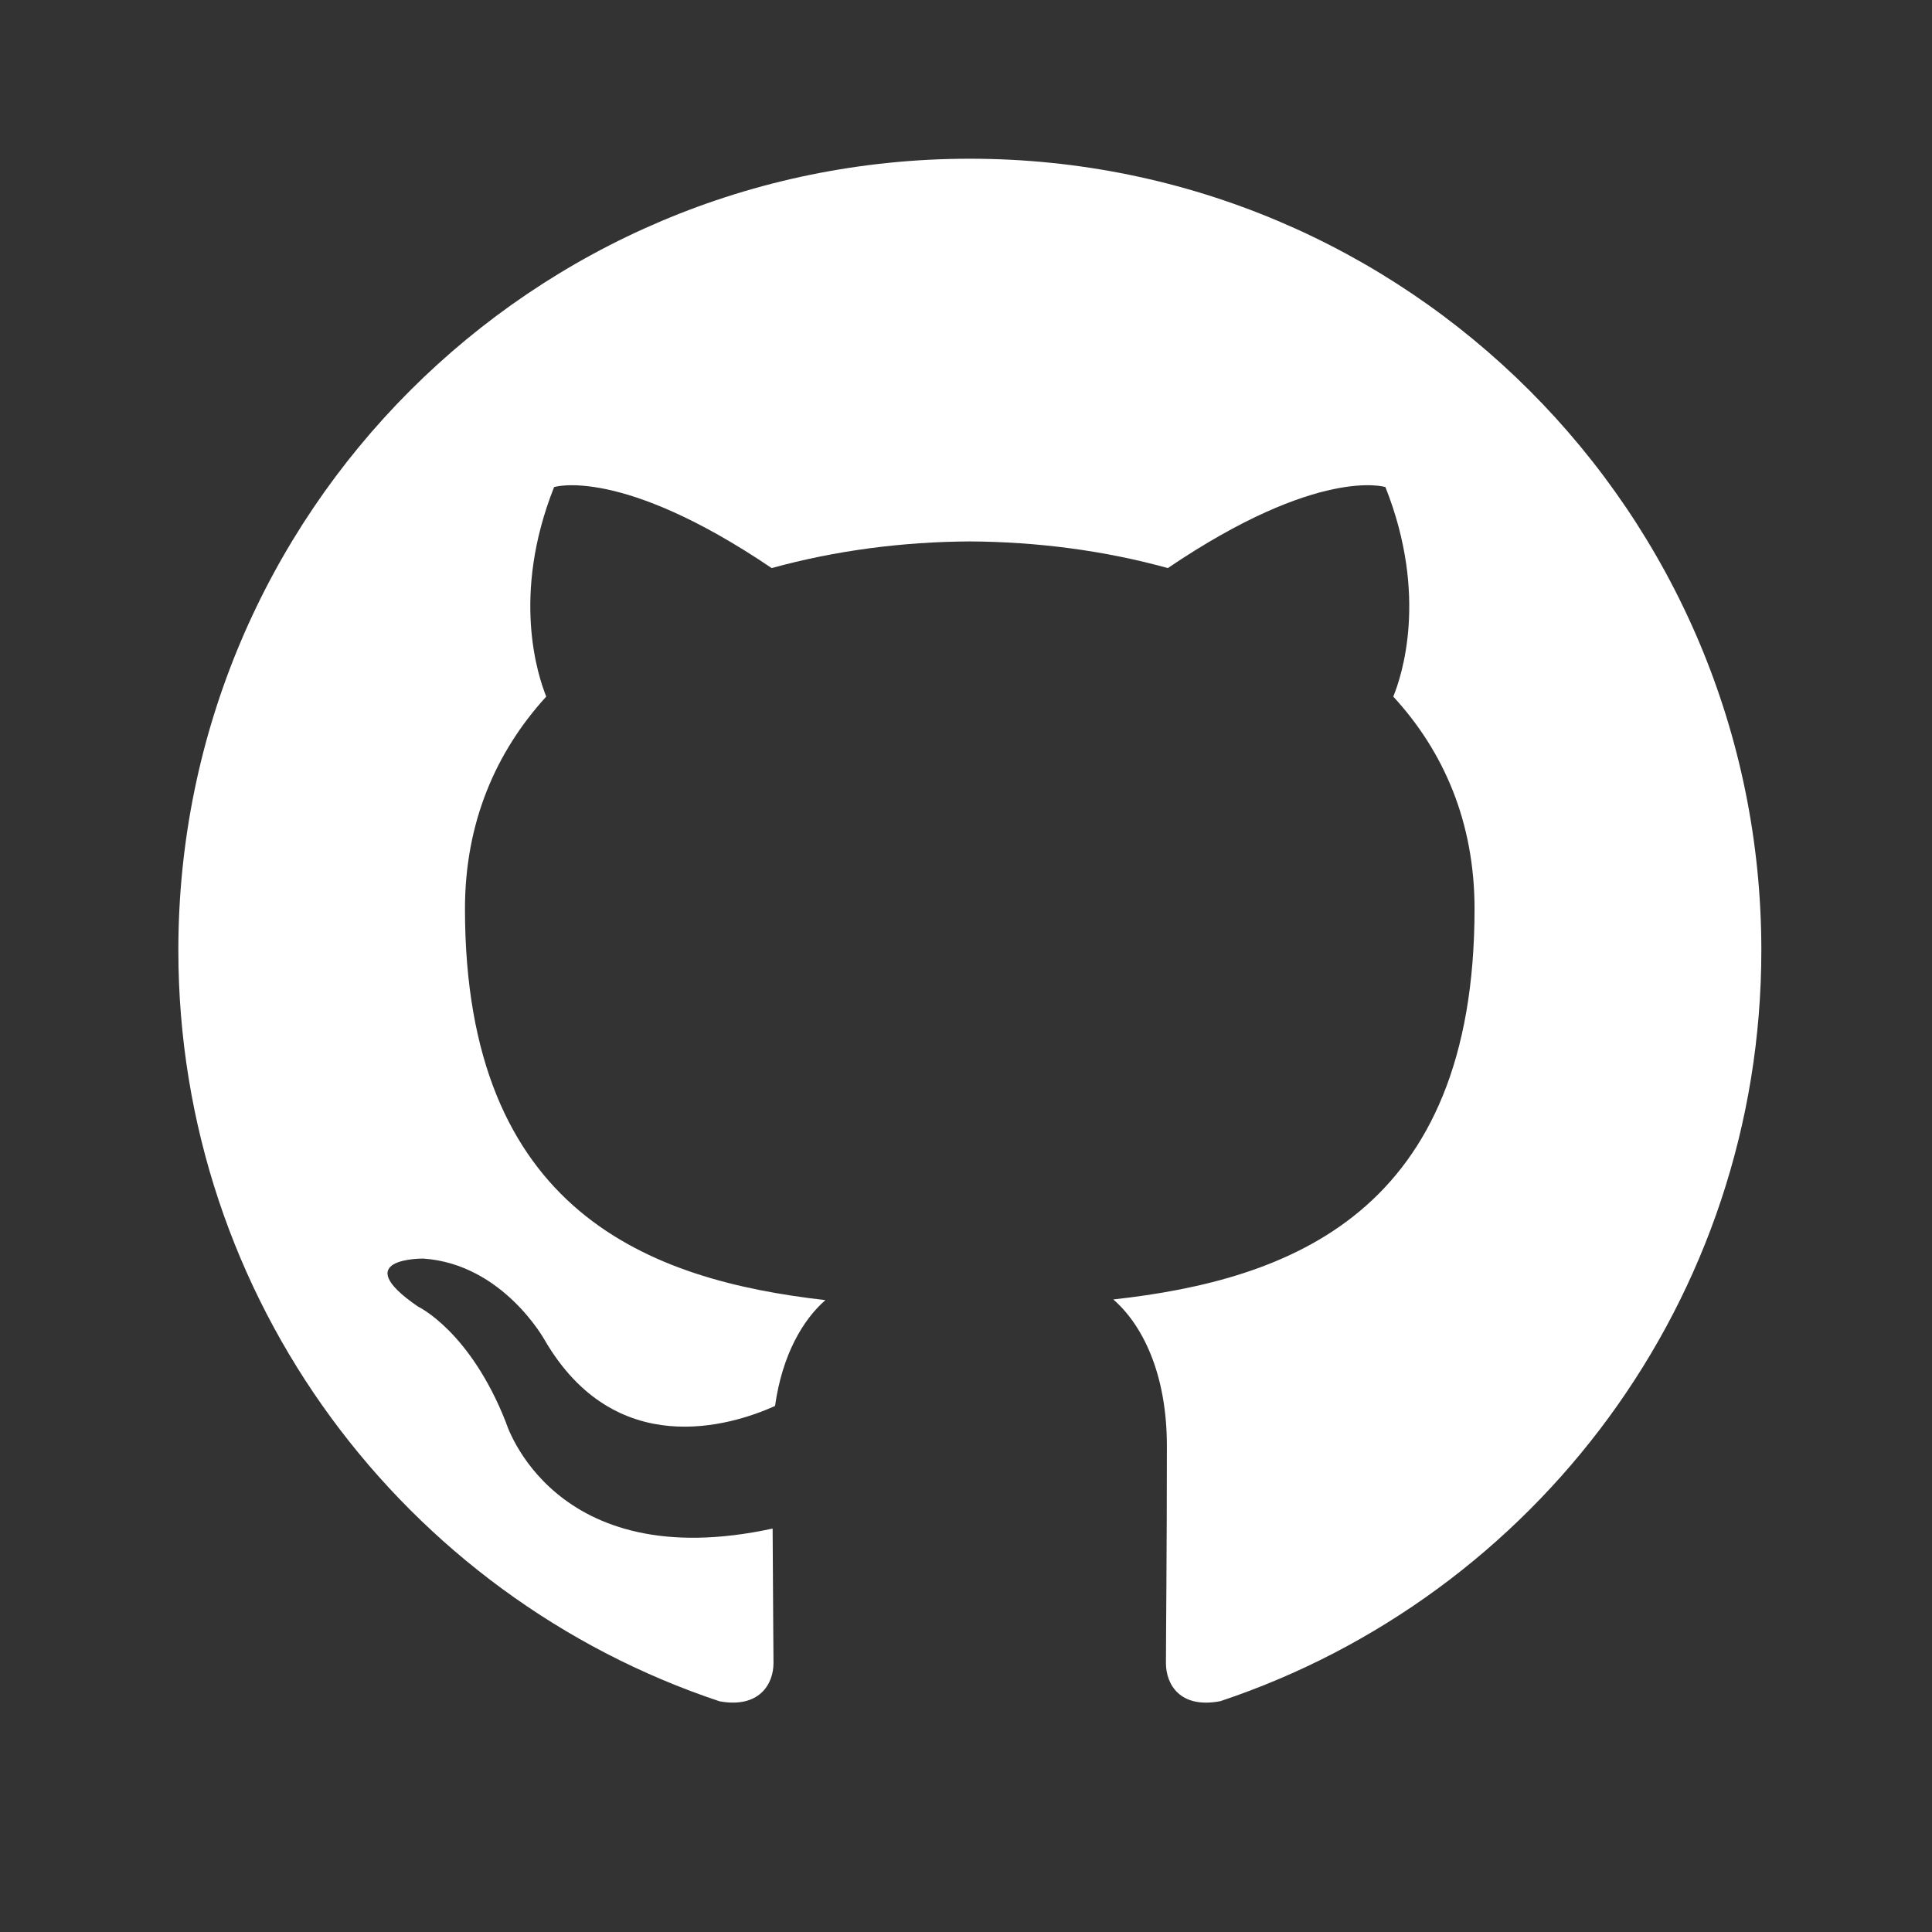 <svg width="45" height="45" viewBox="0 0 45 45" fill="none" xmlns="http://www.w3.org/2000/svg">
<rect x="0" y="0" width="45" height="45" fill="#333333" stroke="none"/>
<path fill-rule="evenodd" clip-rule="evenodd" d="M22.589 3.697C12.406 3.697 4.154 11.95 4.154 22.132C4.154 30.276 9.434 37.187 16.761 39.627C17.684 39.794 18.016 39.226 18.016 38.738C18.016 38.3 18.002 37.139 17.996 35.603C12.867 36.716 11.784 33.13 11.784 33.13C10.948 31.001 9.737 30.433 9.737 30.433C8.065 29.289 9.865 29.315 9.865 29.315C11.717 29.445 12.688 31.215 12.688 31.215C14.332 34.032 17.005 33.219 18.052 32.748C18.22 31.555 18.7 30.742 19.225 30.282C15.133 29.818 10.83 28.236 10.83 21.169C10.83 19.16 11.549 17.511 12.723 16.225C12.536 15.757 11.898 13.881 12.906 11.345C12.906 11.345 14.453 10.848 17.974 13.232C19.449 12.824 21.022 12.619 22.587 12.611C24.157 12.619 25.731 12.824 27.201 13.232C30.724 10.846 32.269 11.345 32.269 11.345C33.276 13.881 32.644 15.757 32.452 16.225C33.635 17.511 34.345 19.158 34.345 21.169C34.345 28.254 30.038 29.811 25.931 30.267C26.587 30.836 27.179 31.96 27.179 33.679C27.179 36.145 27.157 38.134 27.157 38.738C27.157 39.232 27.485 39.805 28.426 39.623C35.75 37.18 41.025 30.274 41.025 22.132C41.025 11.95 32.772 3.697 22.589 3.697Z" fill="white"/>
</svg>
